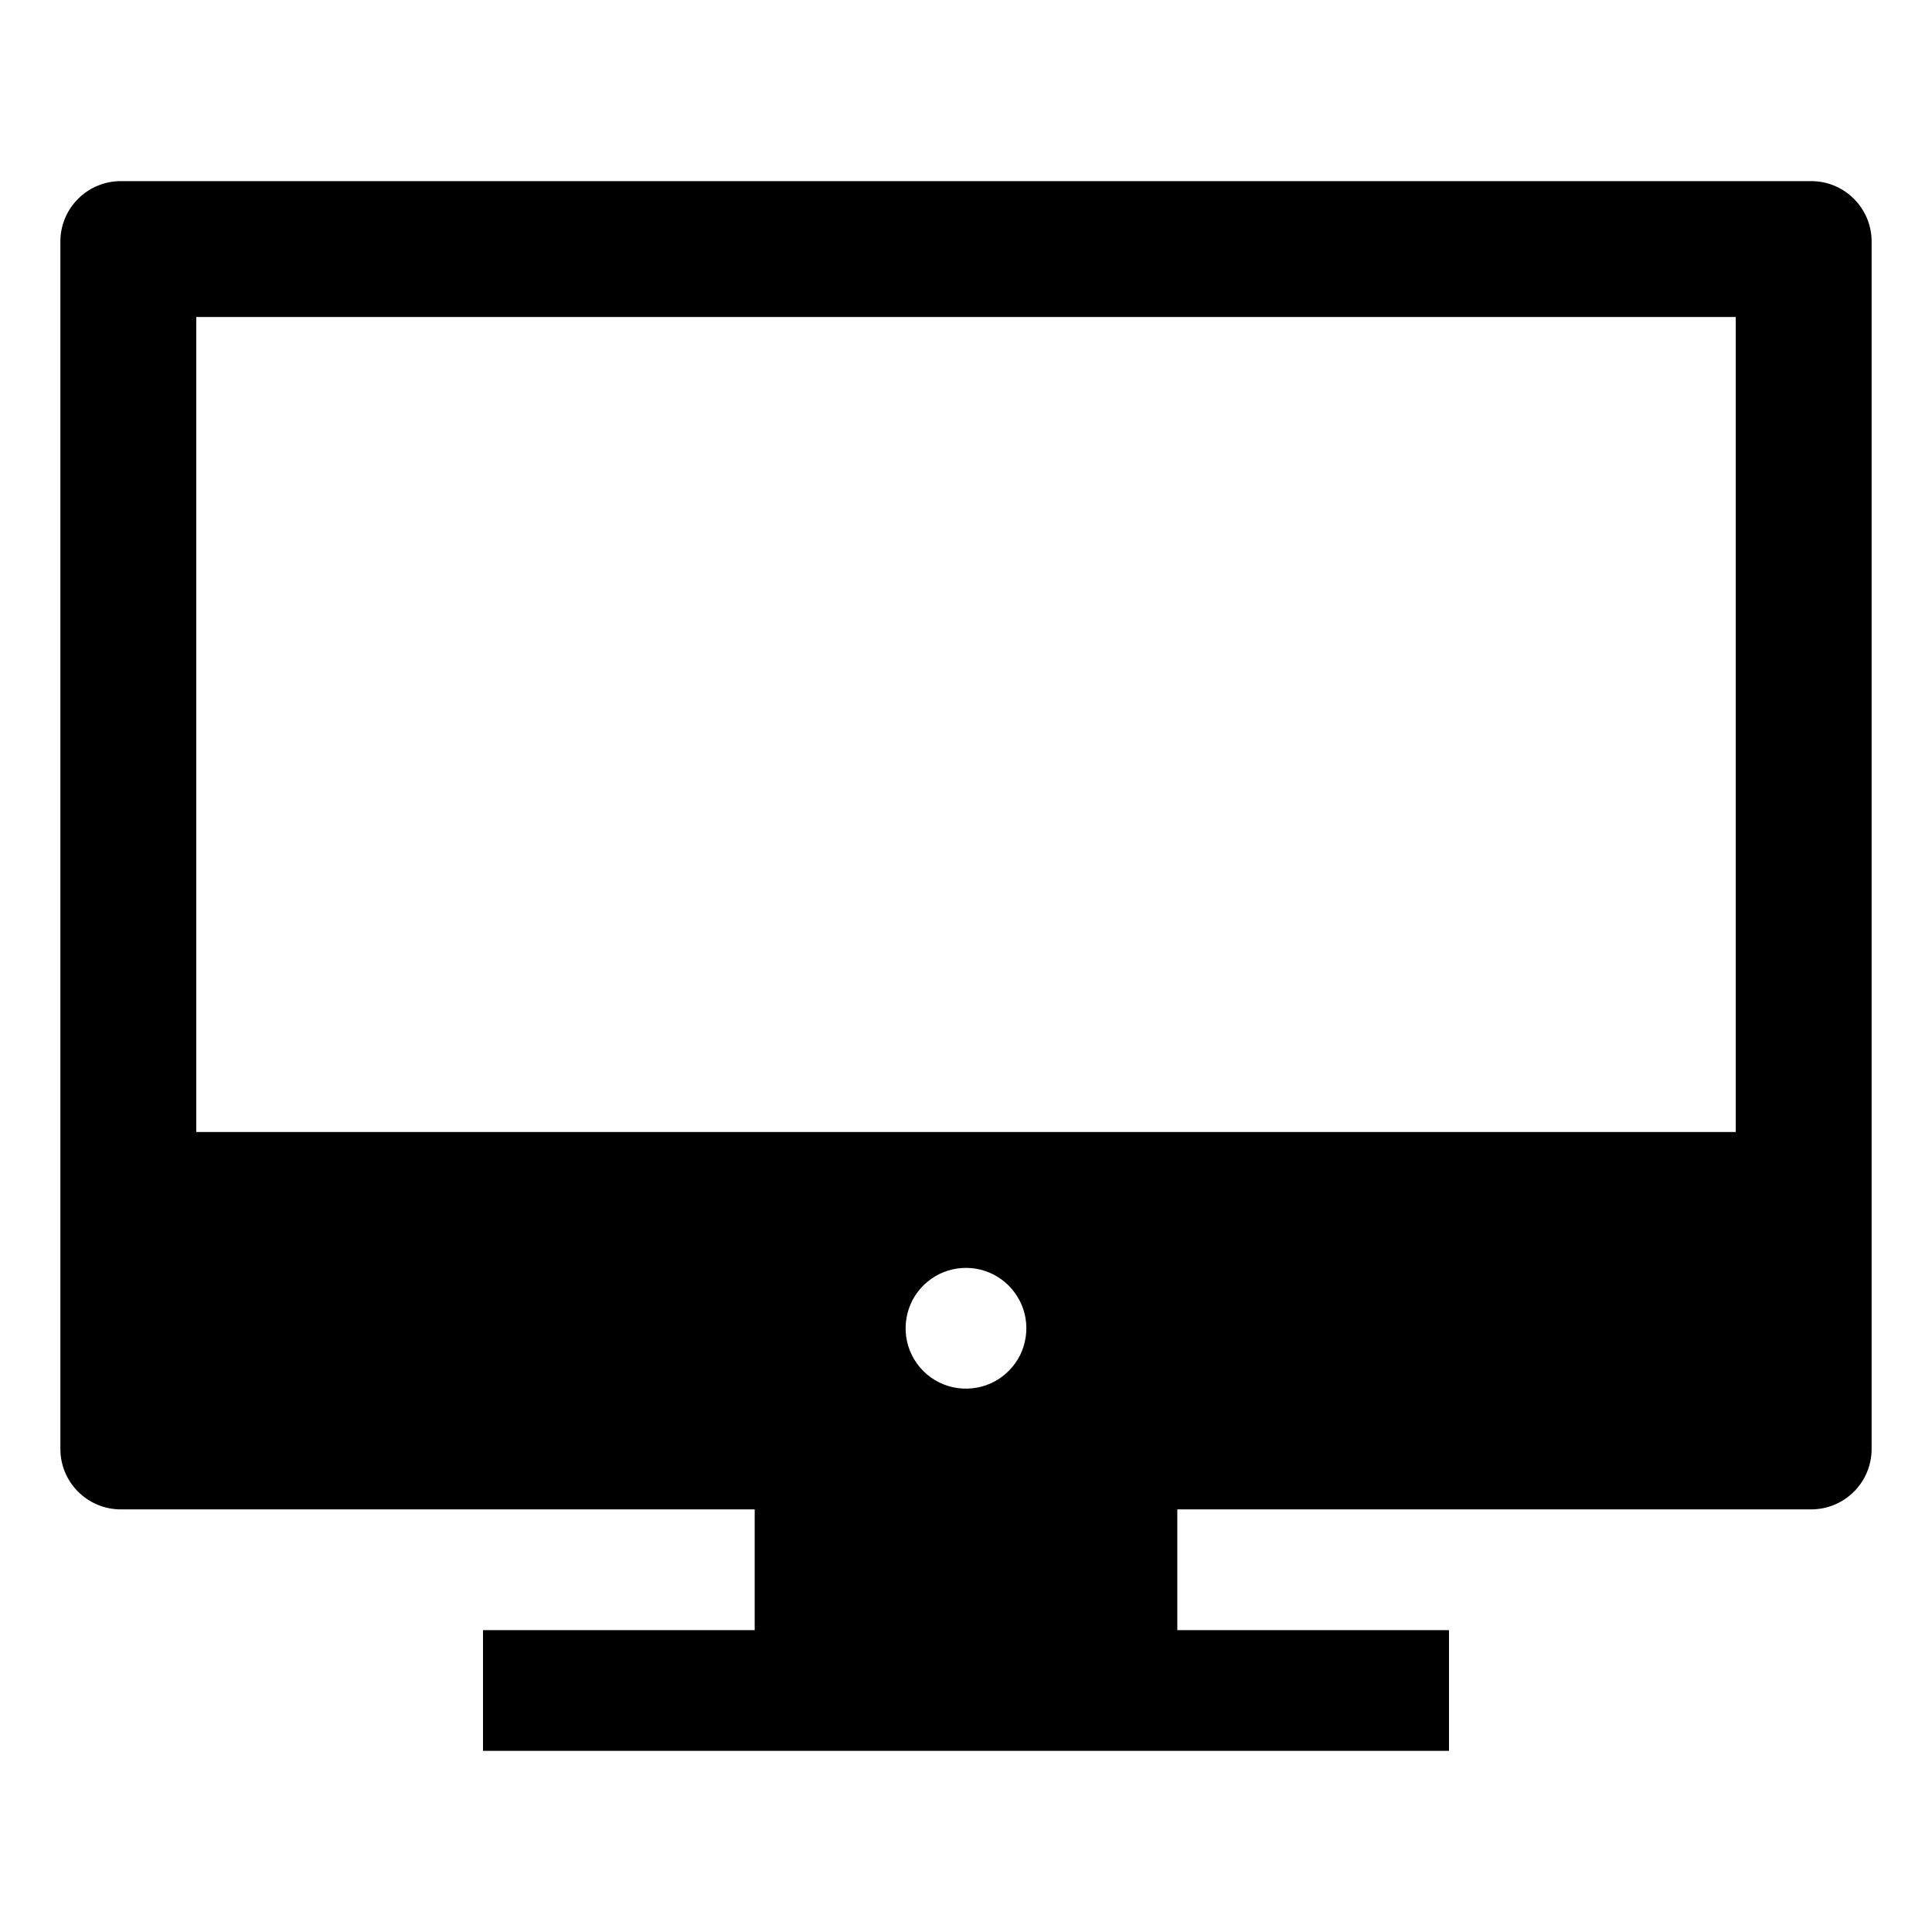 <svg width="24" height="24" viewBox="0 0 24 24" fill="none" xmlns="http://www.w3.org/2000/svg">
<path d="M22.5 2.25H1.5C1.301 2.25 1.11 2.329 0.97 2.47C0.829 2.61 0.75 2.801 0.75 3V18C0.75 18.199 0.829 18.39 0.97 18.53C1.11 18.671 1.301 18.75 1.5 18.75H9.375V20.25H6V21.75H18V20.25H14.625V18.75H22.5C22.699 18.75 22.89 18.671 23.03 18.53C23.171 18.39 23.25 18.199 23.25 18V3C23.25 2.801 23.171 2.61 23.03 2.47C22.89 2.329 22.699 2.25 22.5 2.25ZM21.562 3.938V14.062H2.438V3.938H21.562ZM11.256 16.598C11.236 16.442 11.265 16.284 11.338 16.146C11.412 16.008 11.528 15.897 11.668 15.827C11.809 15.758 11.967 15.735 12.122 15.76C12.277 15.786 12.419 15.859 12.53 15.97C12.641 16.081 12.714 16.223 12.74 16.378C12.765 16.532 12.742 16.691 12.673 16.832C12.603 16.972 12.492 17.087 12.354 17.162C12.216 17.235 12.058 17.264 11.902 17.244C11.739 17.223 11.586 17.148 11.469 17.031C11.352 16.914 11.277 16.761 11.256 16.598Z" fill="black"/>
</svg>

